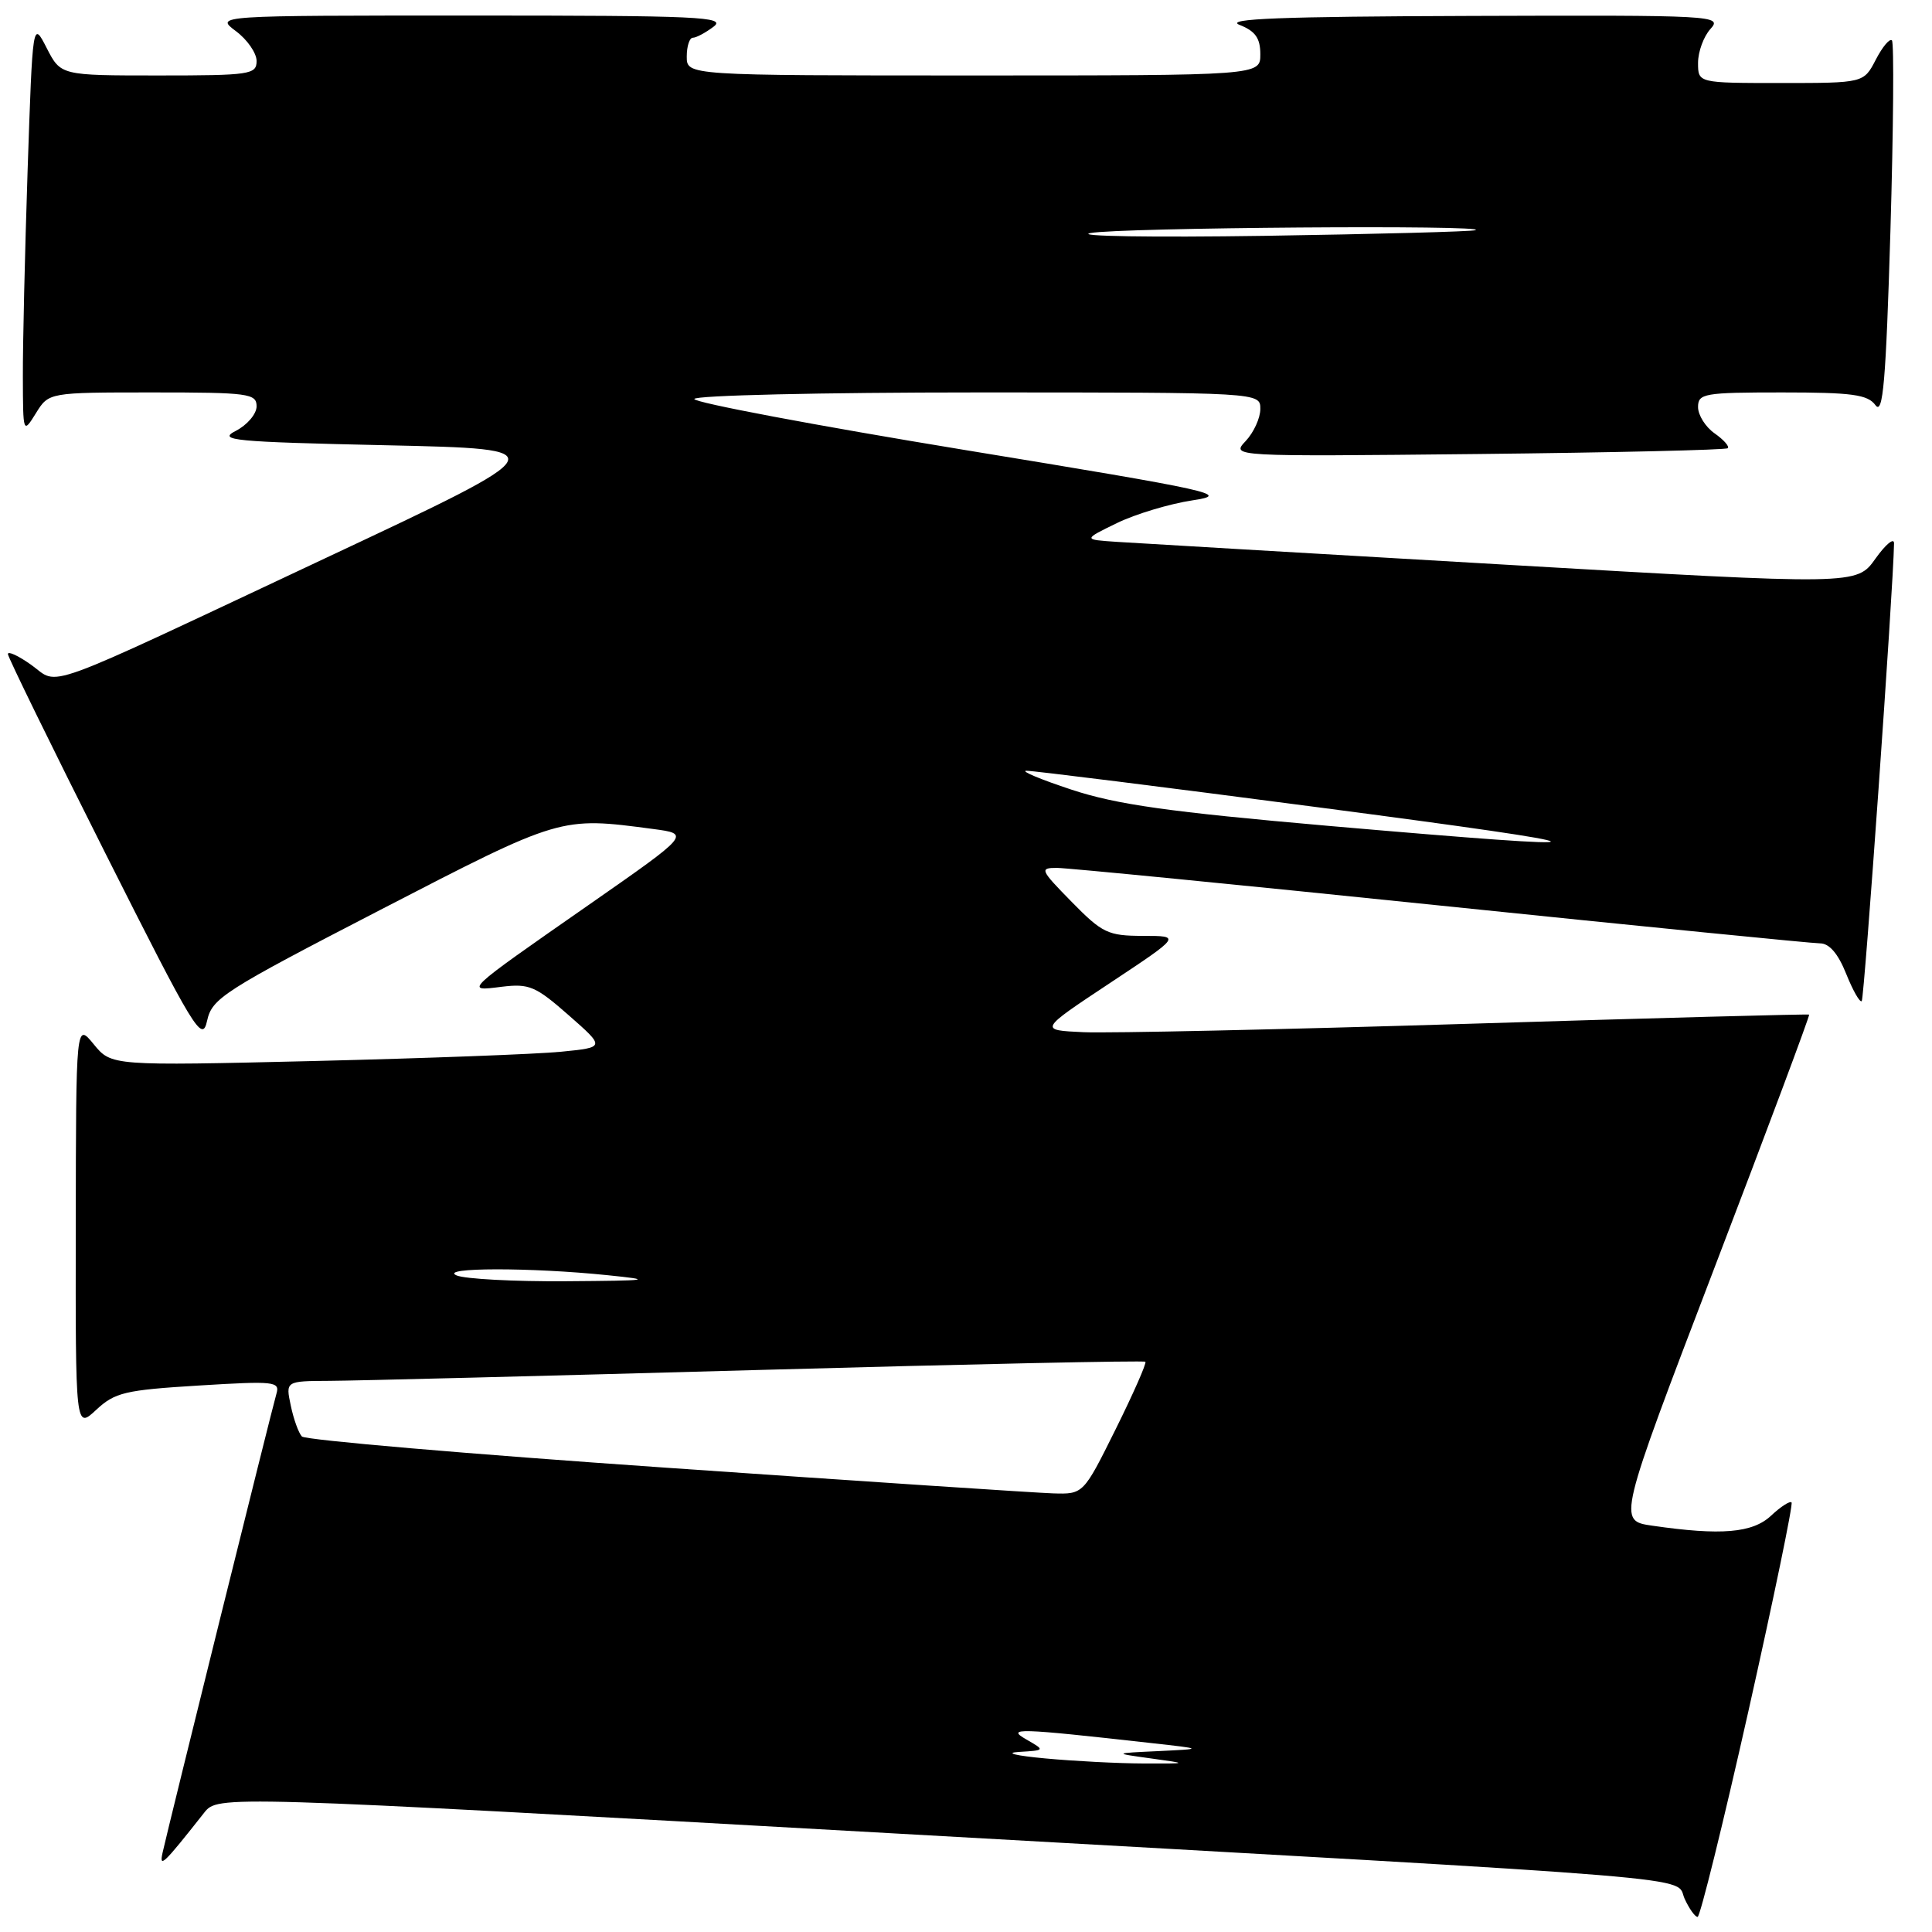 <?xml version="1.0" encoding="UTF-8" standalone="no"?>
<!DOCTYPE svg PUBLIC "-//W3C//DTD SVG 1.1//EN" "http://www.w3.org/Graphics/SVG/1.1/DTD/svg11.dtd" >
<svg xmlns="http://www.w3.org/2000/svg" xmlns:xlink="http://www.w3.org/1999/xlink" version="1.1" viewBox="0 0 256 256">
 <g >
 <path fill="currentColor"
d=" M 231.67 226.75 C 235.03 211.76 237.61 199.31 237.39 199.08 C 237.17 198.85 235.95 199.64 234.68 200.83 C 232.23 203.13 228.06 203.49 218.93 202.16 C 214.36 201.50 214.36 201.50 227.15 168.05 C 234.19 149.66 239.84 134.53 239.72 134.44 C 239.60 134.35 219.25 134.89 194.50 135.66 C 169.75 136.42 146.83 136.92 143.57 136.77 C 137.65 136.50 137.65 136.50 147.07 130.26 C 156.50 124.01 156.50 124.01 151.46 124.01 C 146.81 124.00 146.07 123.65 142.00 119.50 C 137.83 115.25 137.72 115.00 140.04 115.00 C 141.39 115.00 164.28 117.25 190.91 120.00 C 217.53 122.75 240.15 125.00 241.17 125.00 C 242.39 125.00 243.56 126.36 244.63 129.04 C 245.52 131.26 246.45 132.89 246.69 132.65 C 247.03 132.30 250.87 78.08 250.97 72.01 C 250.99 71.19 249.88 72.10 248.51 74.02 C 246.02 77.53 246.02 77.53 199.26 74.81 C 173.54 73.32 150.47 71.96 148.00 71.80 C 143.50 71.50 143.50 71.50 148.00 69.31 C 150.47 68.11 154.97 66.76 158.00 66.30 C 163.14 65.53 161.18 65.09 127.75 59.61 C 108.09 56.38 92.00 53.35 92.00 52.87 C 92.00 52.39 108.88 52.00 129.50 52.00 C 167.00 52.00 167.00 52.00 167.00 54.19 C 167.00 55.39 166.13 57.30 165.06 58.44 C 163.12 60.50 163.12 60.50 195.81 60.16 C 213.79 59.97 228.70 59.62 228.94 59.39 C 229.18 59.15 228.39 58.26 227.19 57.42 C 225.99 56.58 225.00 55.01 225.00 53.94 C 225.00 52.14 225.78 52.00 236.14 52.00 C 245.43 52.00 247.48 52.28 248.51 53.69 C 249.51 55.05 249.89 50.61 250.49 30.63 C 250.89 17.03 250.98 5.65 250.69 5.35 C 250.39 5.06 249.43 6.21 248.55 7.91 C 246.95 11.00 246.95 11.00 235.97 11.00 C 225.00 11.00 225.00 11.00 225.00 8.33 C 225.00 6.86 225.74 4.83 226.65 3.83 C 228.26 2.06 227.21 2.00 194.90 2.11 C 169.75 2.19 162.18 2.48 164.25 3.30 C 166.34 4.12 167.00 5.06 167.00 7.19 C 167.00 10.00 167.00 10.00 129.00 10.00 C 91.00 10.00 91.00 10.00 91.00 7.50 C 91.00 6.12 91.36 5.00 91.81 5.00 C 92.25 5.00 93.49 4.34 94.56 3.53 C 96.28 2.23 92.61 2.06 62.50 2.06 C 28.50 2.06 28.50 2.06 31.25 4.12 C 32.76 5.24 34.00 7.03 34.00 8.08 C 34.00 9.87 33.15 10.00 21.02 10.00 C 8.05 10.00 8.05 10.00 6.19 6.37 C 4.33 2.74 4.33 2.74 3.66 22.53 C 3.30 33.42 3.01 45.74 3.03 49.91 C 3.05 57.47 3.06 57.49 4.76 54.75 C 6.46 52.00 6.46 52.00 20.23 52.00 C 32.93 52.00 34.00 52.14 34.00 53.84 C 34.00 54.85 32.76 56.31 31.25 57.09 C 28.78 58.35 30.84 58.55 51.20 59.00 C 73.90 59.50 73.90 59.50 43.20 73.92 C 4.53 92.09 7.98 90.84 4.14 88.10 C 2.41 86.87 1.02 86.23 1.05 86.68 C 1.08 87.13 6.87 98.97 13.92 112.98 C 25.82 136.63 26.79 138.23 27.44 135.26 C 28.10 132.27 29.58 131.32 50.46 120.53 C 74.36 108.18 74.24 108.21 86.50 109.84 C 91.50 110.50 91.50 110.50 78.00 119.91 C 61.37 131.50 61.50 131.38 66.50 130.75 C 70.12 130.31 70.98 130.68 75.35 134.52 C 80.20 138.78 80.20 138.78 74.35 139.36 C 71.13 139.68 56.41 140.23 41.63 140.59 C 14.76 141.23 14.76 141.23 12.42 138.37 C 10.07 135.50 10.07 135.50 10.04 162.44 C 10.00 189.37 10.00 189.37 12.75 186.81 C 15.23 184.50 16.57 184.19 26.33 183.59 C 36.43 182.97 37.12 183.05 36.62 184.71 C 36.06 186.58 22.31 242.02 21.54 245.50 C 21.08 247.59 21.64 247.06 27.05 240.20 C 28.87 237.90 28.87 237.90 118.18 242.92 C 229.13 249.15 221.84 248.55 223.22 251.59 C 223.83 252.92 224.60 254.00 224.94 254.00 C 225.27 254.00 228.30 241.74 231.67 226.75 Z  M 138.50 233.00 C 134.59 232.64 133.05 232.26 135.00 232.14 C 138.50 231.93 138.50 231.93 136.00 230.49 C 133.28 228.93 134.73 228.97 152.50 230.96 C 159.50 231.74 159.50 231.74 153.50 232.03 C 147.50 232.31 147.50 232.31 152.50 233.00 C 157.50 233.69 157.50 233.69 151.50 233.67 C 148.20 233.66 142.35 233.36 138.50 233.00 Z  M 88.14 194.47 C 62.10 192.67 40.43 190.81 40.00 190.34 C 39.57 189.88 38.90 188.04 38.53 186.25 C 37.84 183.00 37.84 183.00 43.67 182.97 C 46.88 182.96 72.44 182.31 100.47 181.53 C 128.51 180.75 151.59 180.26 151.77 180.44 C 151.95 180.62 150.18 184.64 147.83 189.38 C 143.55 198.00 143.55 198.00 139.53 197.88 C 137.31 197.81 114.19 196.28 88.14 194.47 Z  M 60.50 169.00 C 58.04 167.94 70.32 167.92 80.50 168.97 C 86.76 169.61 86.19 169.69 75.00 169.77 C 68.12 169.82 61.60 169.47 60.50 169.00 Z  M 176.00 109.43 C 154.86 107.58 147.98 106.61 142.00 104.64 C 137.88 103.28 135.18 102.15 136.00 102.13 C 136.82 102.11 154.15 104.28 174.50 106.95 C 215.39 112.31 215.75 112.89 176.00 109.43 Z  M 144.50 30.88 C 148.30 30.15 197.60 29.78 195.50 30.50 C 194.95 30.69 182.35 31.02 167.50 31.25 C 152.65 31.47 142.30 31.31 144.50 30.88 Z "/>
</g>
</svg>